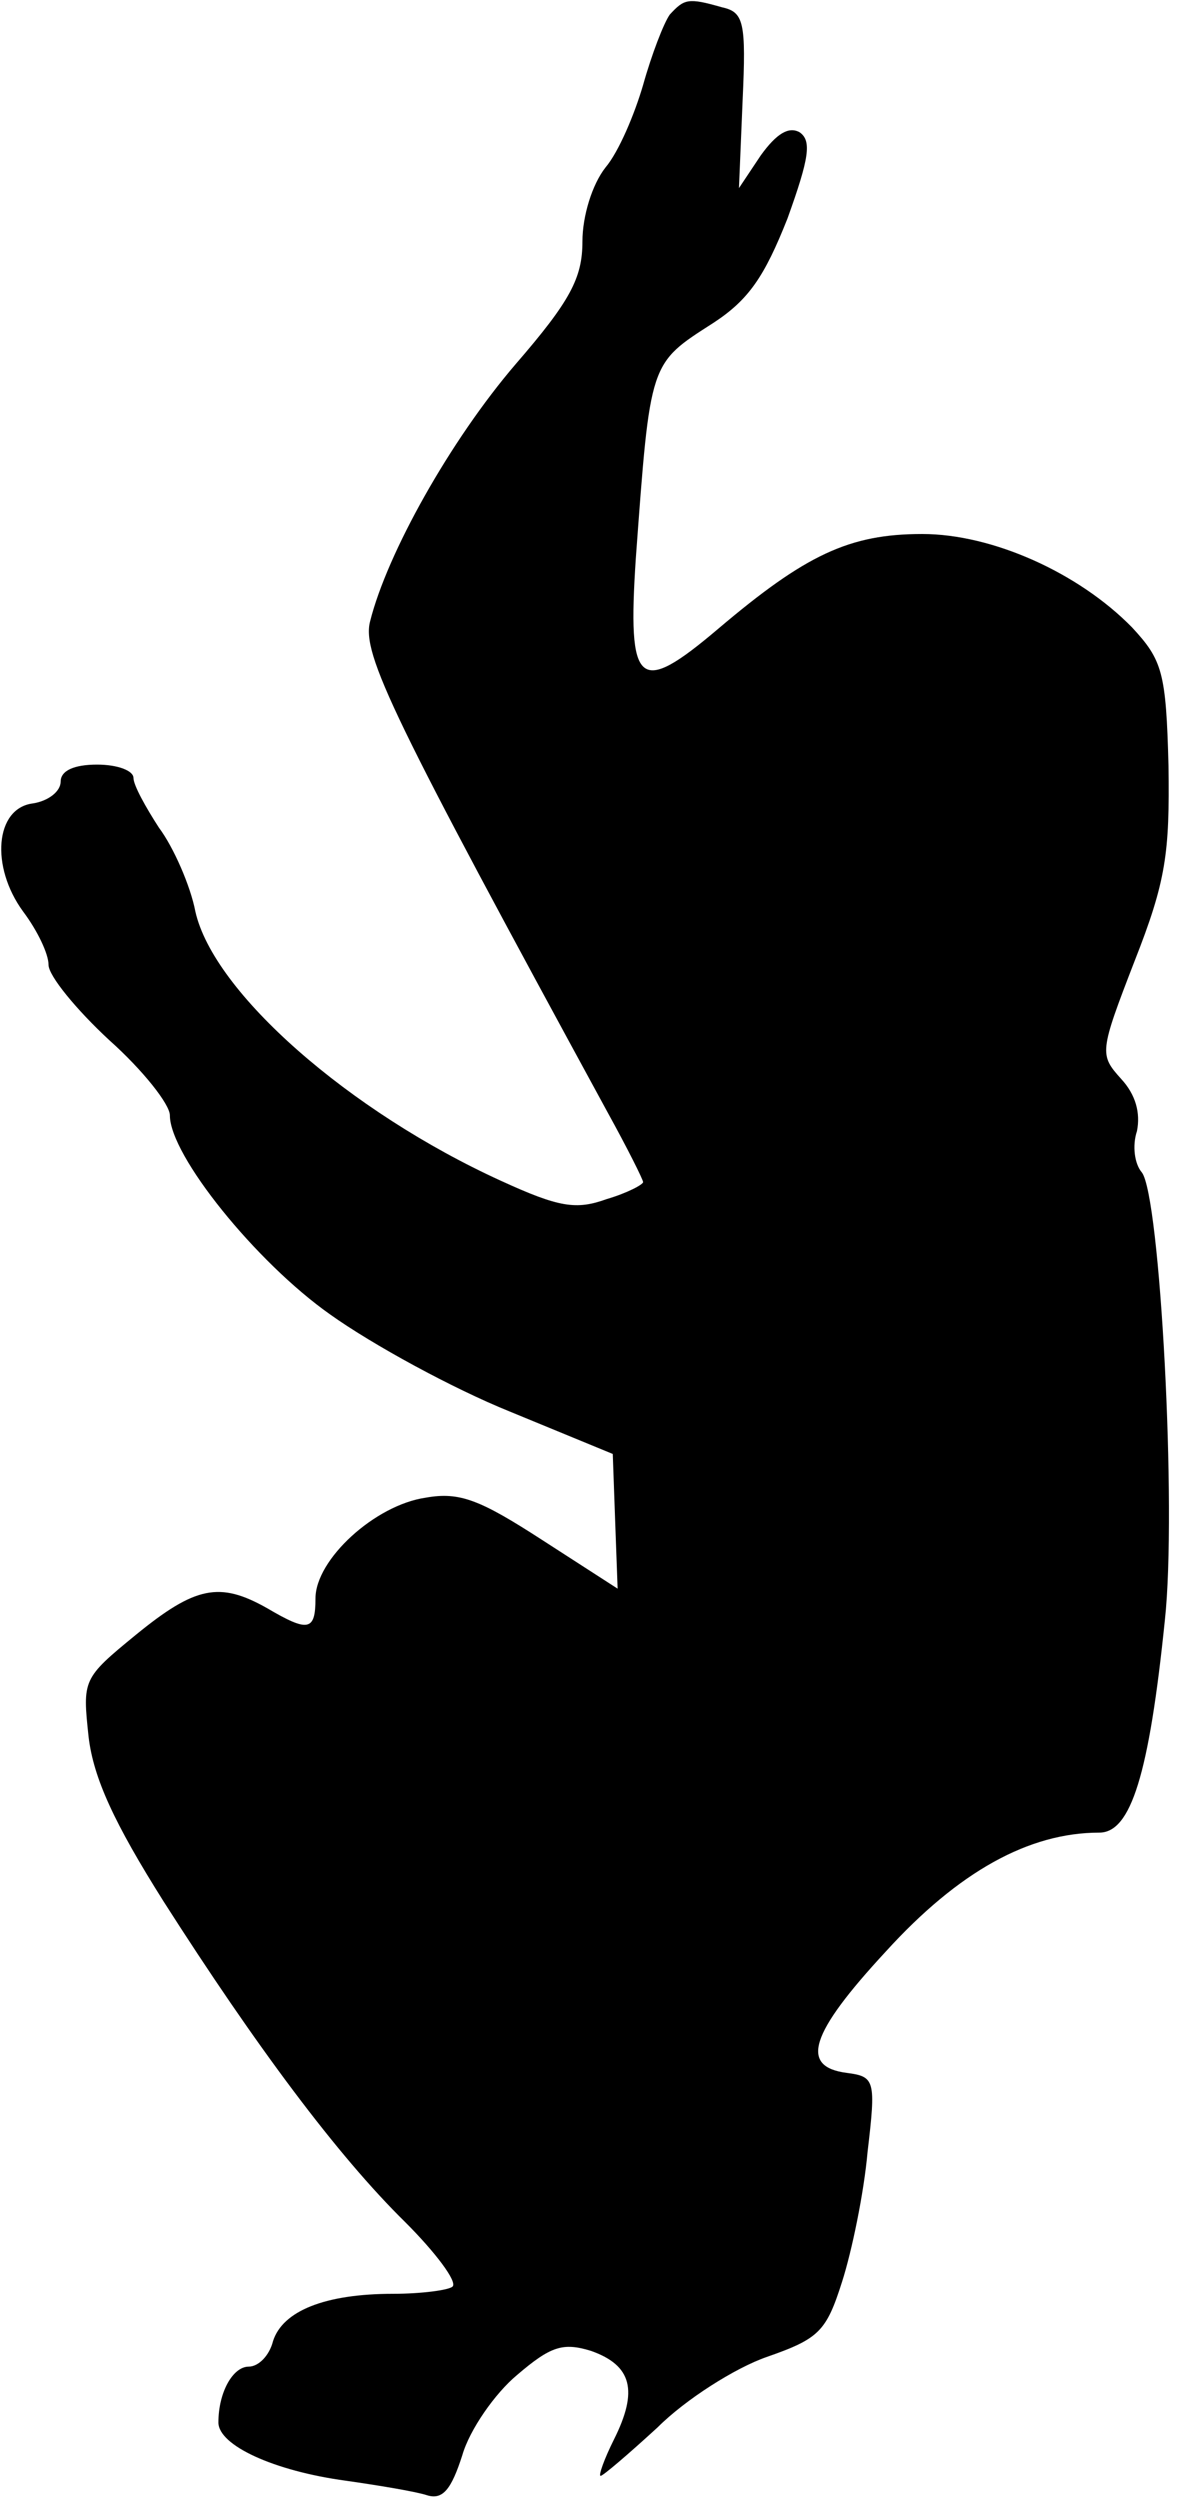 <?xml version="1.0" standalone="no"?>
<!DOCTYPE svg PUBLIC "-//W3C//DTD SVG 20010904//EN"
 "http://www.w3.org/TR/2001/REC-SVG-20010904/DTD/svg10.dtd">
<svg version="1.0" xmlns="http://www.w3.org/2000/svg"
 width="97pt" height="206pt" viewBox="0 0 97 206"
 preserveAspectRatio="xMidYMid meet">
<g transform="translate(0,206) scale(0.1,-0.1)"
fill="#000000" stroke="none">
<path fill="#000000" stroke="none" d="M552 2048 c-5 -7 -15 -33 -22 -58 -7
-24 -20 -55 -31 -68 -11 -14 -19 -40 -19 -61 0 -30 -10 -49 -55 -101 -54 -63
-106 -156 -120 -212 -7 -27 19 -80 196 -405 16 -29 29 -55 29 -57 0 -2 -13 -9
-30 -14 -25 -9 -39 -7 -87 15 -125 57 -237 155 -252 222 -4 21 -18 53 -30 69
-11 17 -21 35 -21 41 0 6 -13 11 -30 11 -19 0 -30 -5 -30 -14 0 -8 -10 -16
-23 -18 -31 -4 -35 -52 -8 -89 12 -16 21 -35 21 -44 0 -9 23 -37 50 -62 28
-25 50 -53 50 -62 0 -33 71 -121 132 -164 35 -25 101 -61 148 -80 l85 -35 2
-56 2 -55 -62 40 c-51 33 -68 40 -96 35 -42 -6 -91 -51 -91 -83 0 -27 -6 -28
-40 -8 -39 22 -59 18 -108 -22 -44 -36 -44 -37 -39 -84 4 -34 21 -71 62 -136
76 -119 143 -209 199 -264 25 -25 43 -49 39 -53 -3 -3 -26 -6 -49 -6 -56 0
-91 -14 -99 -39 -3 -12 -12 -21 -20 -21 -13 0 -25 -21 -25 -46 0 -19 46 -40
105 -48 28 -4 58 -9 67 -12 13 -4 20 5 29 33 6 21 27 51 45 66 28 24 38 27 61
20 34 -12 39 -33 19 -73 -8 -16 -13 -30 -11 -30 2 0 23 18 47 40 23 23 64 49
90 58 43 15 49 21 62 62 8 25 18 73 21 107 7 59 6 62 -17 65 -39 5 -31 32 32
100 60 66 118 98 176 98 26 0 41 48 54 175 10 92 -4 350 -19 369 -6 7 -8 22
-4 34 3 15 -1 30 -13 43 -18 20 -18 22 11 97 26 66 29 89 28 161 -2 77 -5 87
-30 114 -44 45 -115 77 -173 77 -60 0 -96 -17 -168 -78 -66 -56 -75 -48 -68
58 12 163 11 160 64 194 29 19 42 38 61 86 18 50 20 64 10 71 -9 5 -19 -1 -32
-19 l-18 -27 3 72 c3 65 1 73 -17 77 -28 8 -31 7 -43 -6z"/>
</g>
</svg>
